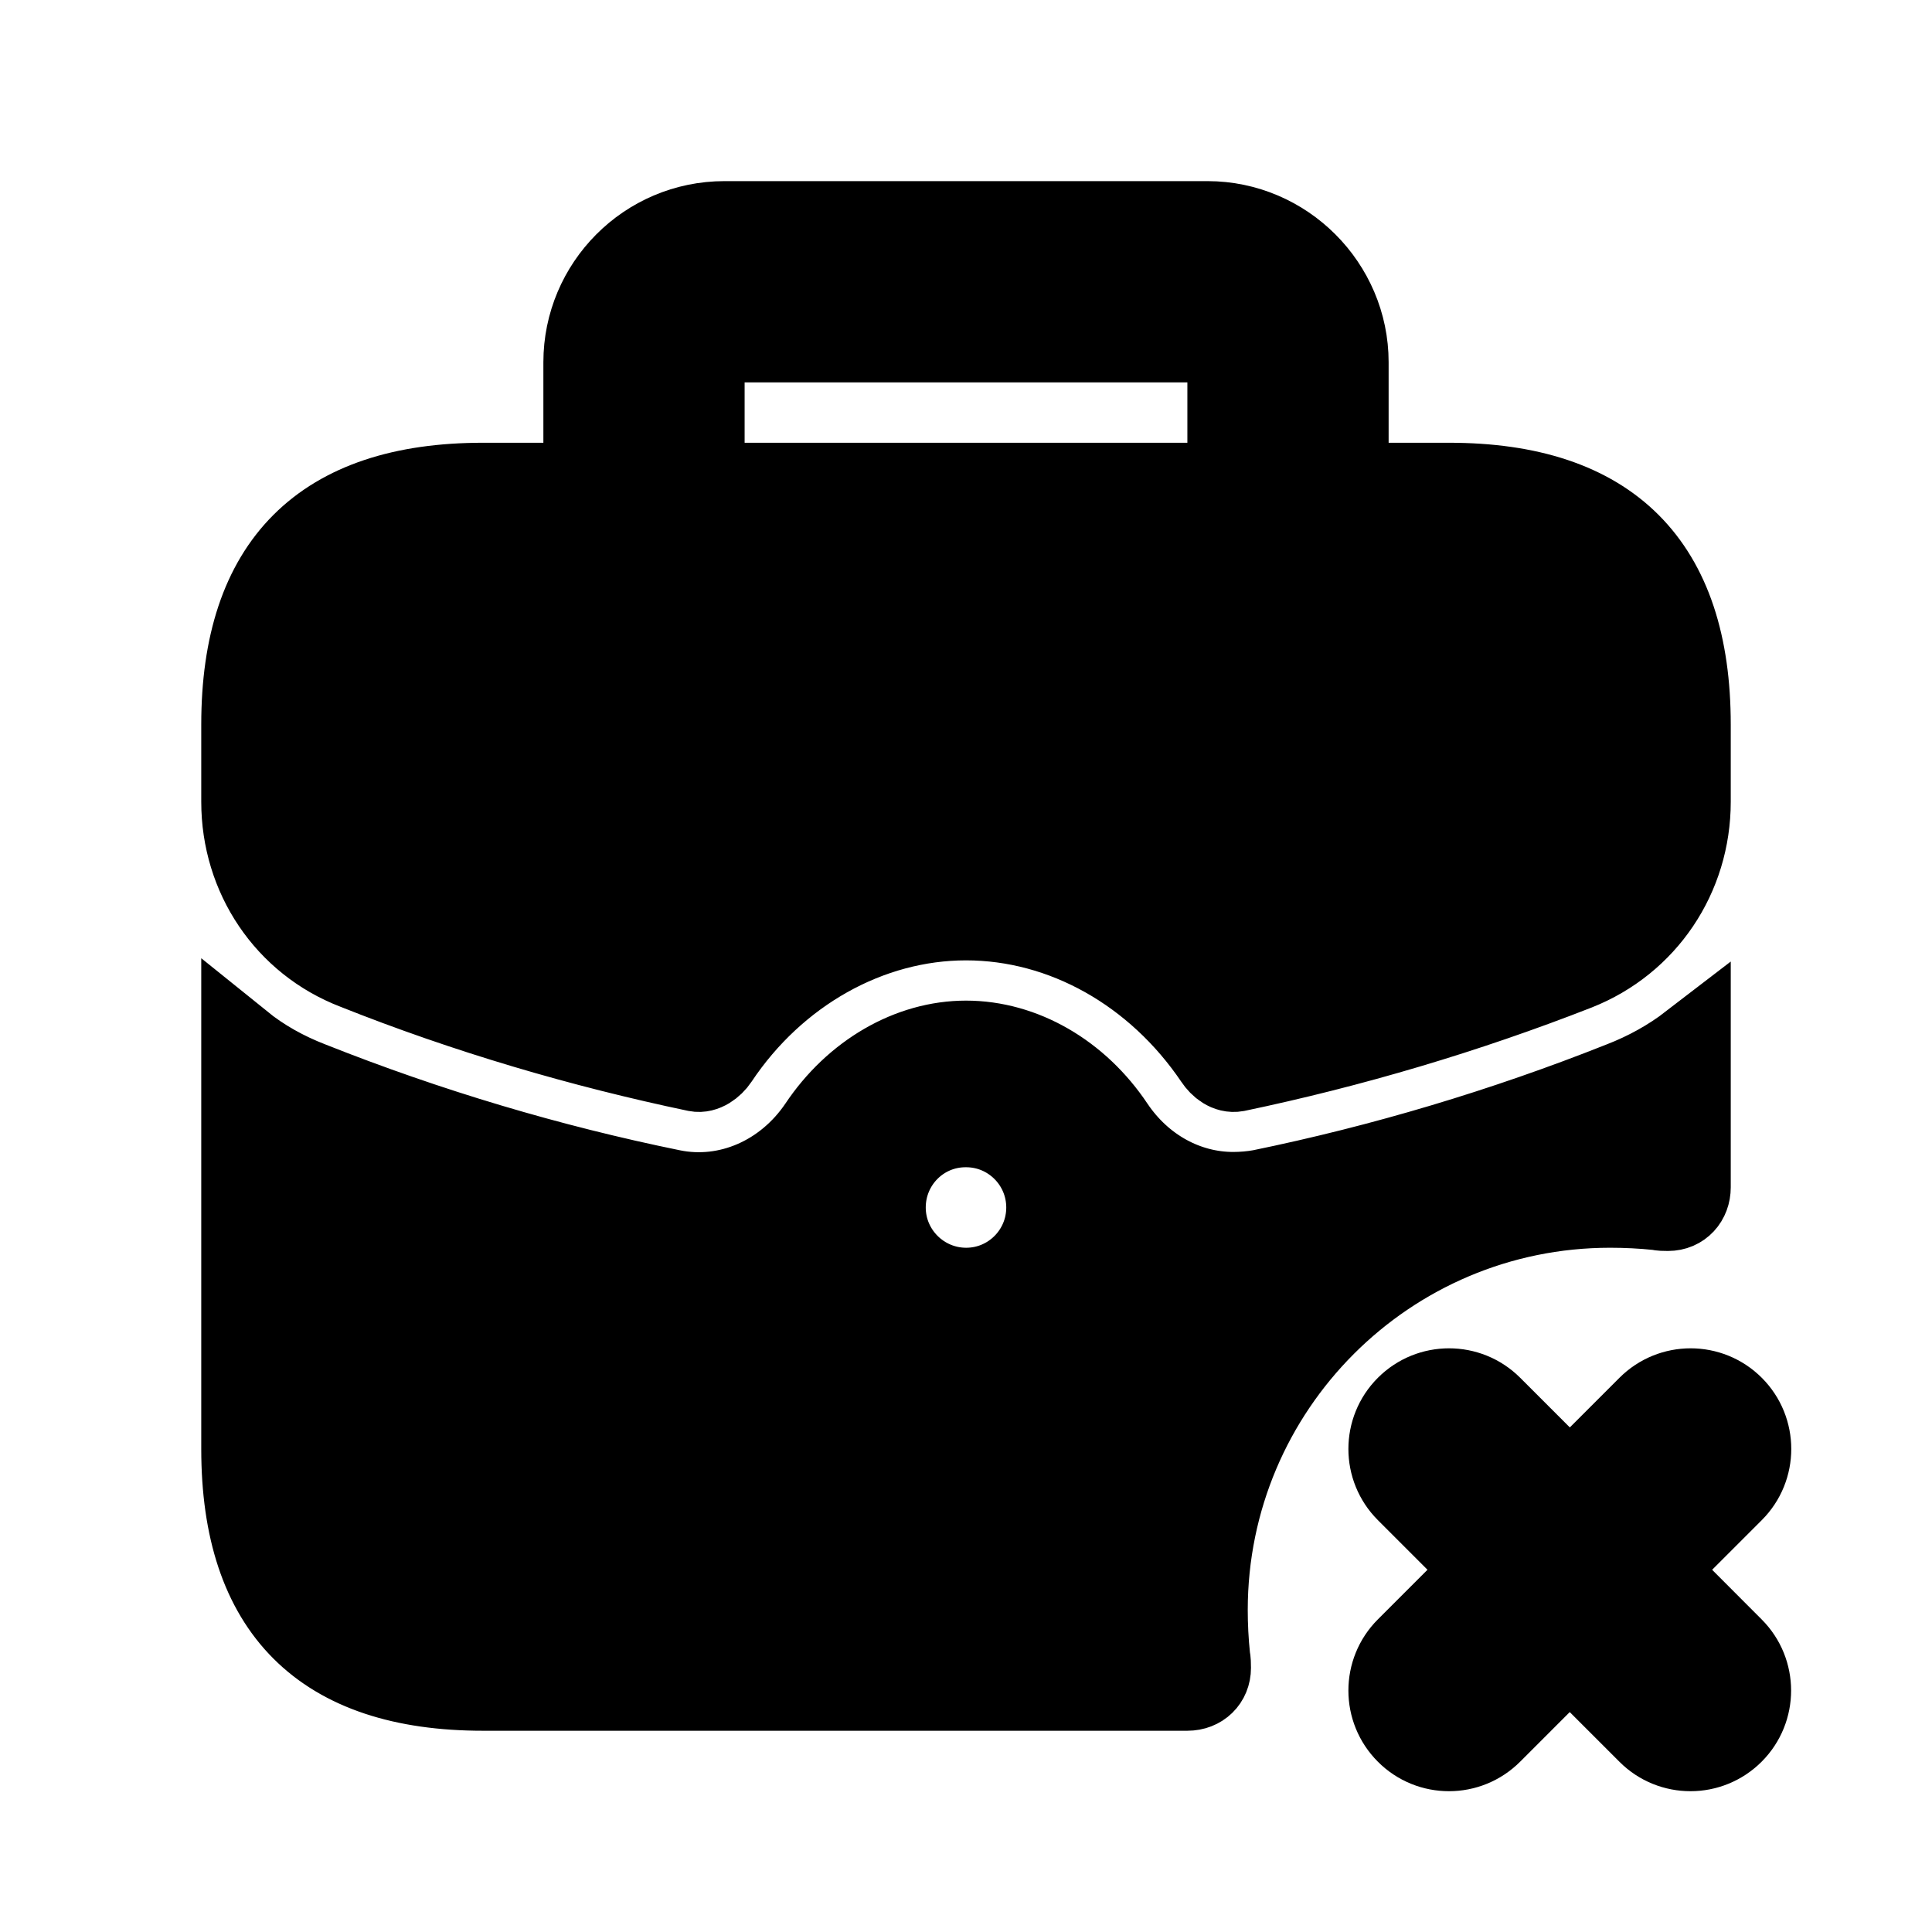 <svg viewBox="0 0 24 24" fill="currentColor" stroke="currentColor" xmlns="http://www.w3.org/2000/svg">
<path d="M21.53 20.47C21.823 20.763 21.823 21.238 21.53 21.531C21.384 21.677 21.192 21.751 21 21.751C20.808 21.751 20.616 21.678 20.47 21.531L19.5 20.561L18.53 21.531C18.384 21.677 18.192 21.751 18 21.751C17.808 21.751 17.616 21.678 17.47 21.531C17.177 21.238 17.177 20.763 17.47 20.47L18.44 19.5L17.47 18.53C17.177 18.237 17.177 17.762 17.47 17.469C17.763 17.176 18.238 17.176 18.531 17.469L19.501 18.439L20.471 17.469C20.764 17.176 21.239 17.176 21.532 17.469C21.825 17.762 21.825 18.237 21.532 18.53L20.562 19.5L21.53 20.47ZM3 9.96V9C3 7 4 6 6 6H7.25V4.5C7.25 3.54 8.03 2.75 9 2.75H15C15.96 2.75 16.75 3.54 16.75 4.5V6H18C20 6 21 7 21 9V9.96C21 10.89 20.45 11.71 19.59 12.05C18.21 12.59 16.79 13.01 15.36 13.31C15.25 13.33 15.15 13.25 15.09 13.16C14.36 12.08 13.21 11.43 12 11.43C10.8 11.43 9.64 12.08 8.92 13.16C8.86 13.25 8.75 13.33 8.65 13.31C7.22 13.01 5.79 12.59 4.41 12.04C3.55 11.71 3 10.89 3 9.96ZM8.75 6H15.25V4.5C15.25 4.36 15.14 4.25 15 4.25H9C8.86 4.25 8.75 4.36 8.75 4.5V6ZM15 20C15 20.19 15.01 20.39 15.03 20.58C15.04 20.63 15.04 20.68 15.04 20.72C15.04 20.88 14.92 21 14.75 21H6C4 21 3 20 3 18V12.95C3.26 13.16 3.55 13.32 3.86 13.44C5.32 14.02 6.83 14.47 8.35 14.78C9.04 14.92 9.75 14.61 10.17 13.99C10.61 13.33 11.3 12.93 12 12.93C12.71 12.93 13.4 13.33 13.84 13.99C14.19 14.51 14.74 14.81 15.32 14.81C15.43 14.81 15.55 14.8 15.66 14.78C17.17 14.47 18.68 14.02 20.14 13.44C20.45 13.32 20.74 13.16 21 12.96V14.75C21 14.91 20.89 15.04 20.72 15.04C20.68 15.04 20.63 15.04 20.59 15.03C20.4 15.01 20.2 15 20 15C17.24 15 15 17.24 15 20ZM13 15C13 14.448 12.553 14 12.002 14H11.994C11.443 14 11 14.448 11 15C11 15.552 11.451 16 12.002 16C12.553 16 13 15.552 13 15Z" />
</svg>
